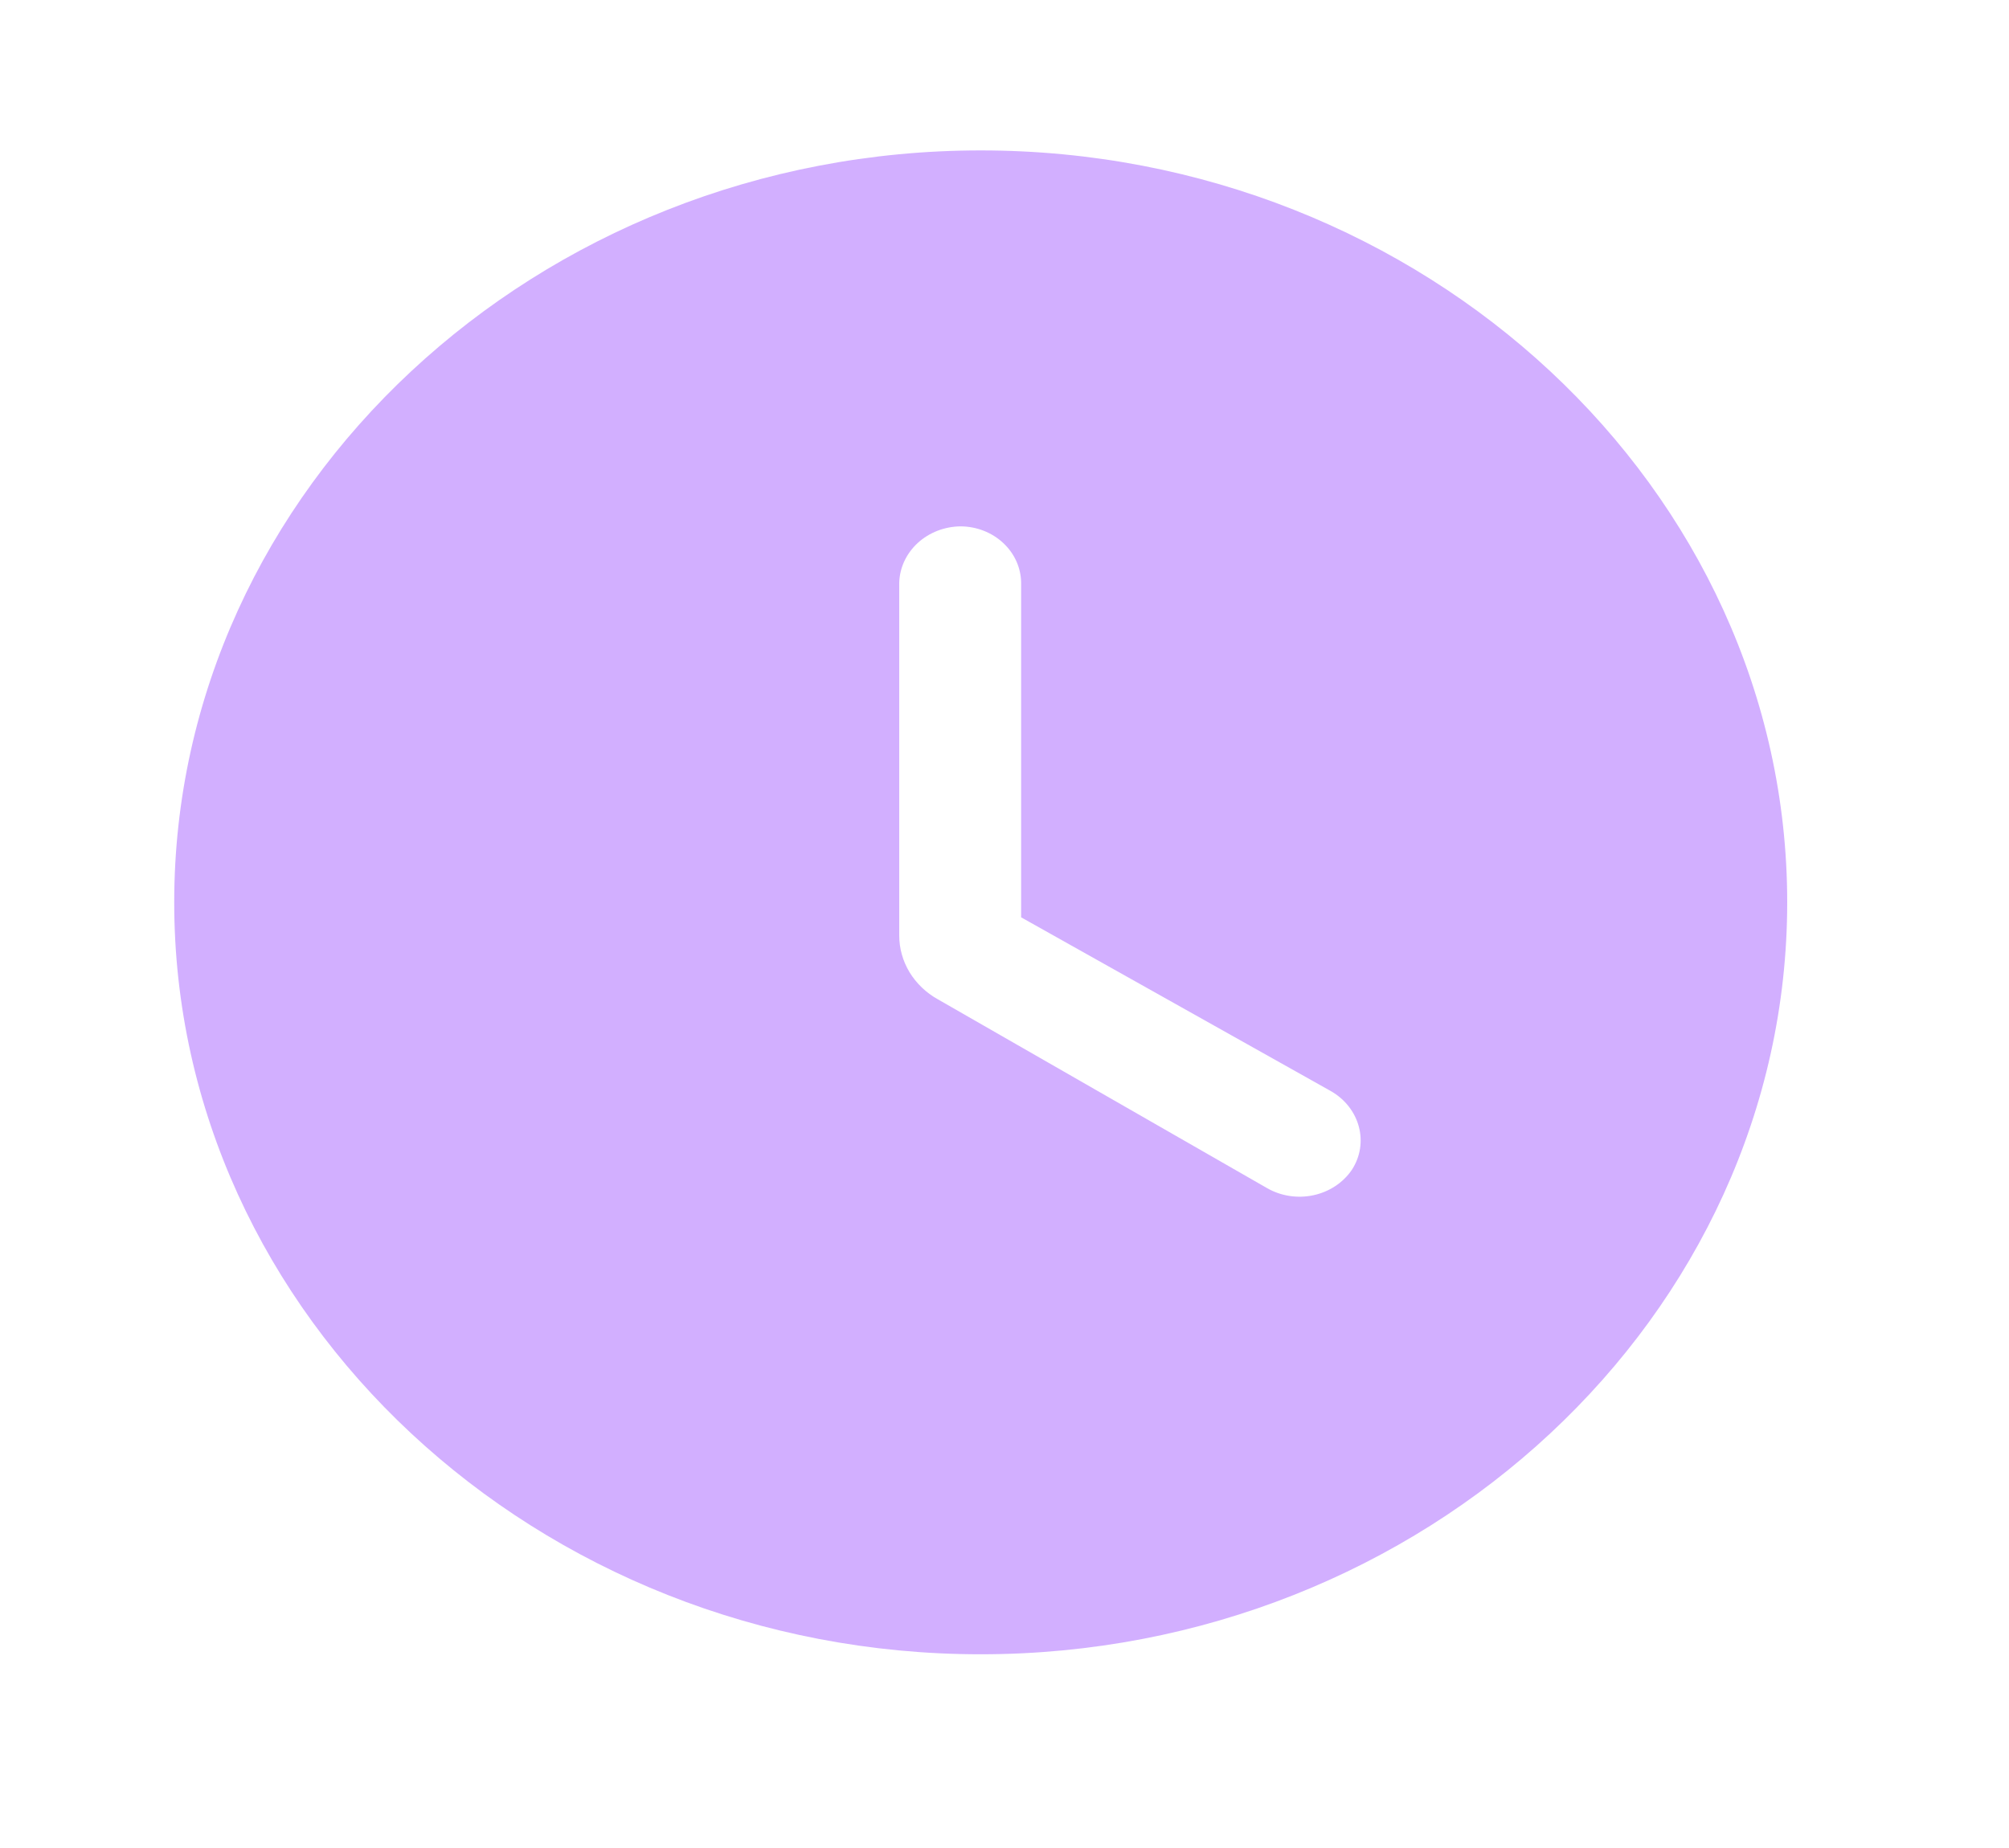 <svg width="25" height="23" viewBox="0 0 25 23" fill="none" xmlns="http://www.w3.org/2000/svg">
<path d="M12.204 1.872C6.685 1.872 2.168 6.084 2.168 11.23C2.168 16.377 6.685 20.589 12.204 20.589C17.724 20.589 22.24 16.377 22.24 11.23C22.24 6.084 17.724 1.872 12.204 1.872ZM15.767 14.787L11.672 12.438C11.524 12.356 11.403 12.239 11.318 12.1C11.234 11.96 11.19 11.803 11.19 11.643V7.253C11.195 7.066 11.278 6.889 11.42 6.758C11.563 6.627 11.754 6.553 11.954 6.551C12.153 6.552 12.344 6.627 12.484 6.758C12.625 6.889 12.705 7.067 12.707 7.253V11.417L16.56 13.579C16.922 13.785 17.042 14.225 16.821 14.562C16.712 14.721 16.54 14.834 16.343 14.876C16.146 14.918 15.939 14.886 15.767 14.787Z" fill="url(#paint0_linear_5_777)"/>
<defs>
<linearGradient id="paint0_linear_5_777" x1="12.204" y1="1.872" x2="12.204" y2="20.589" gradientUnits="userSpaceOnUse">
<stop stop-color="#D2AFFF"/>
<stop offset="1" stop-color="#D2AFFF"/>
</linearGradient>
</defs>
</svg>
